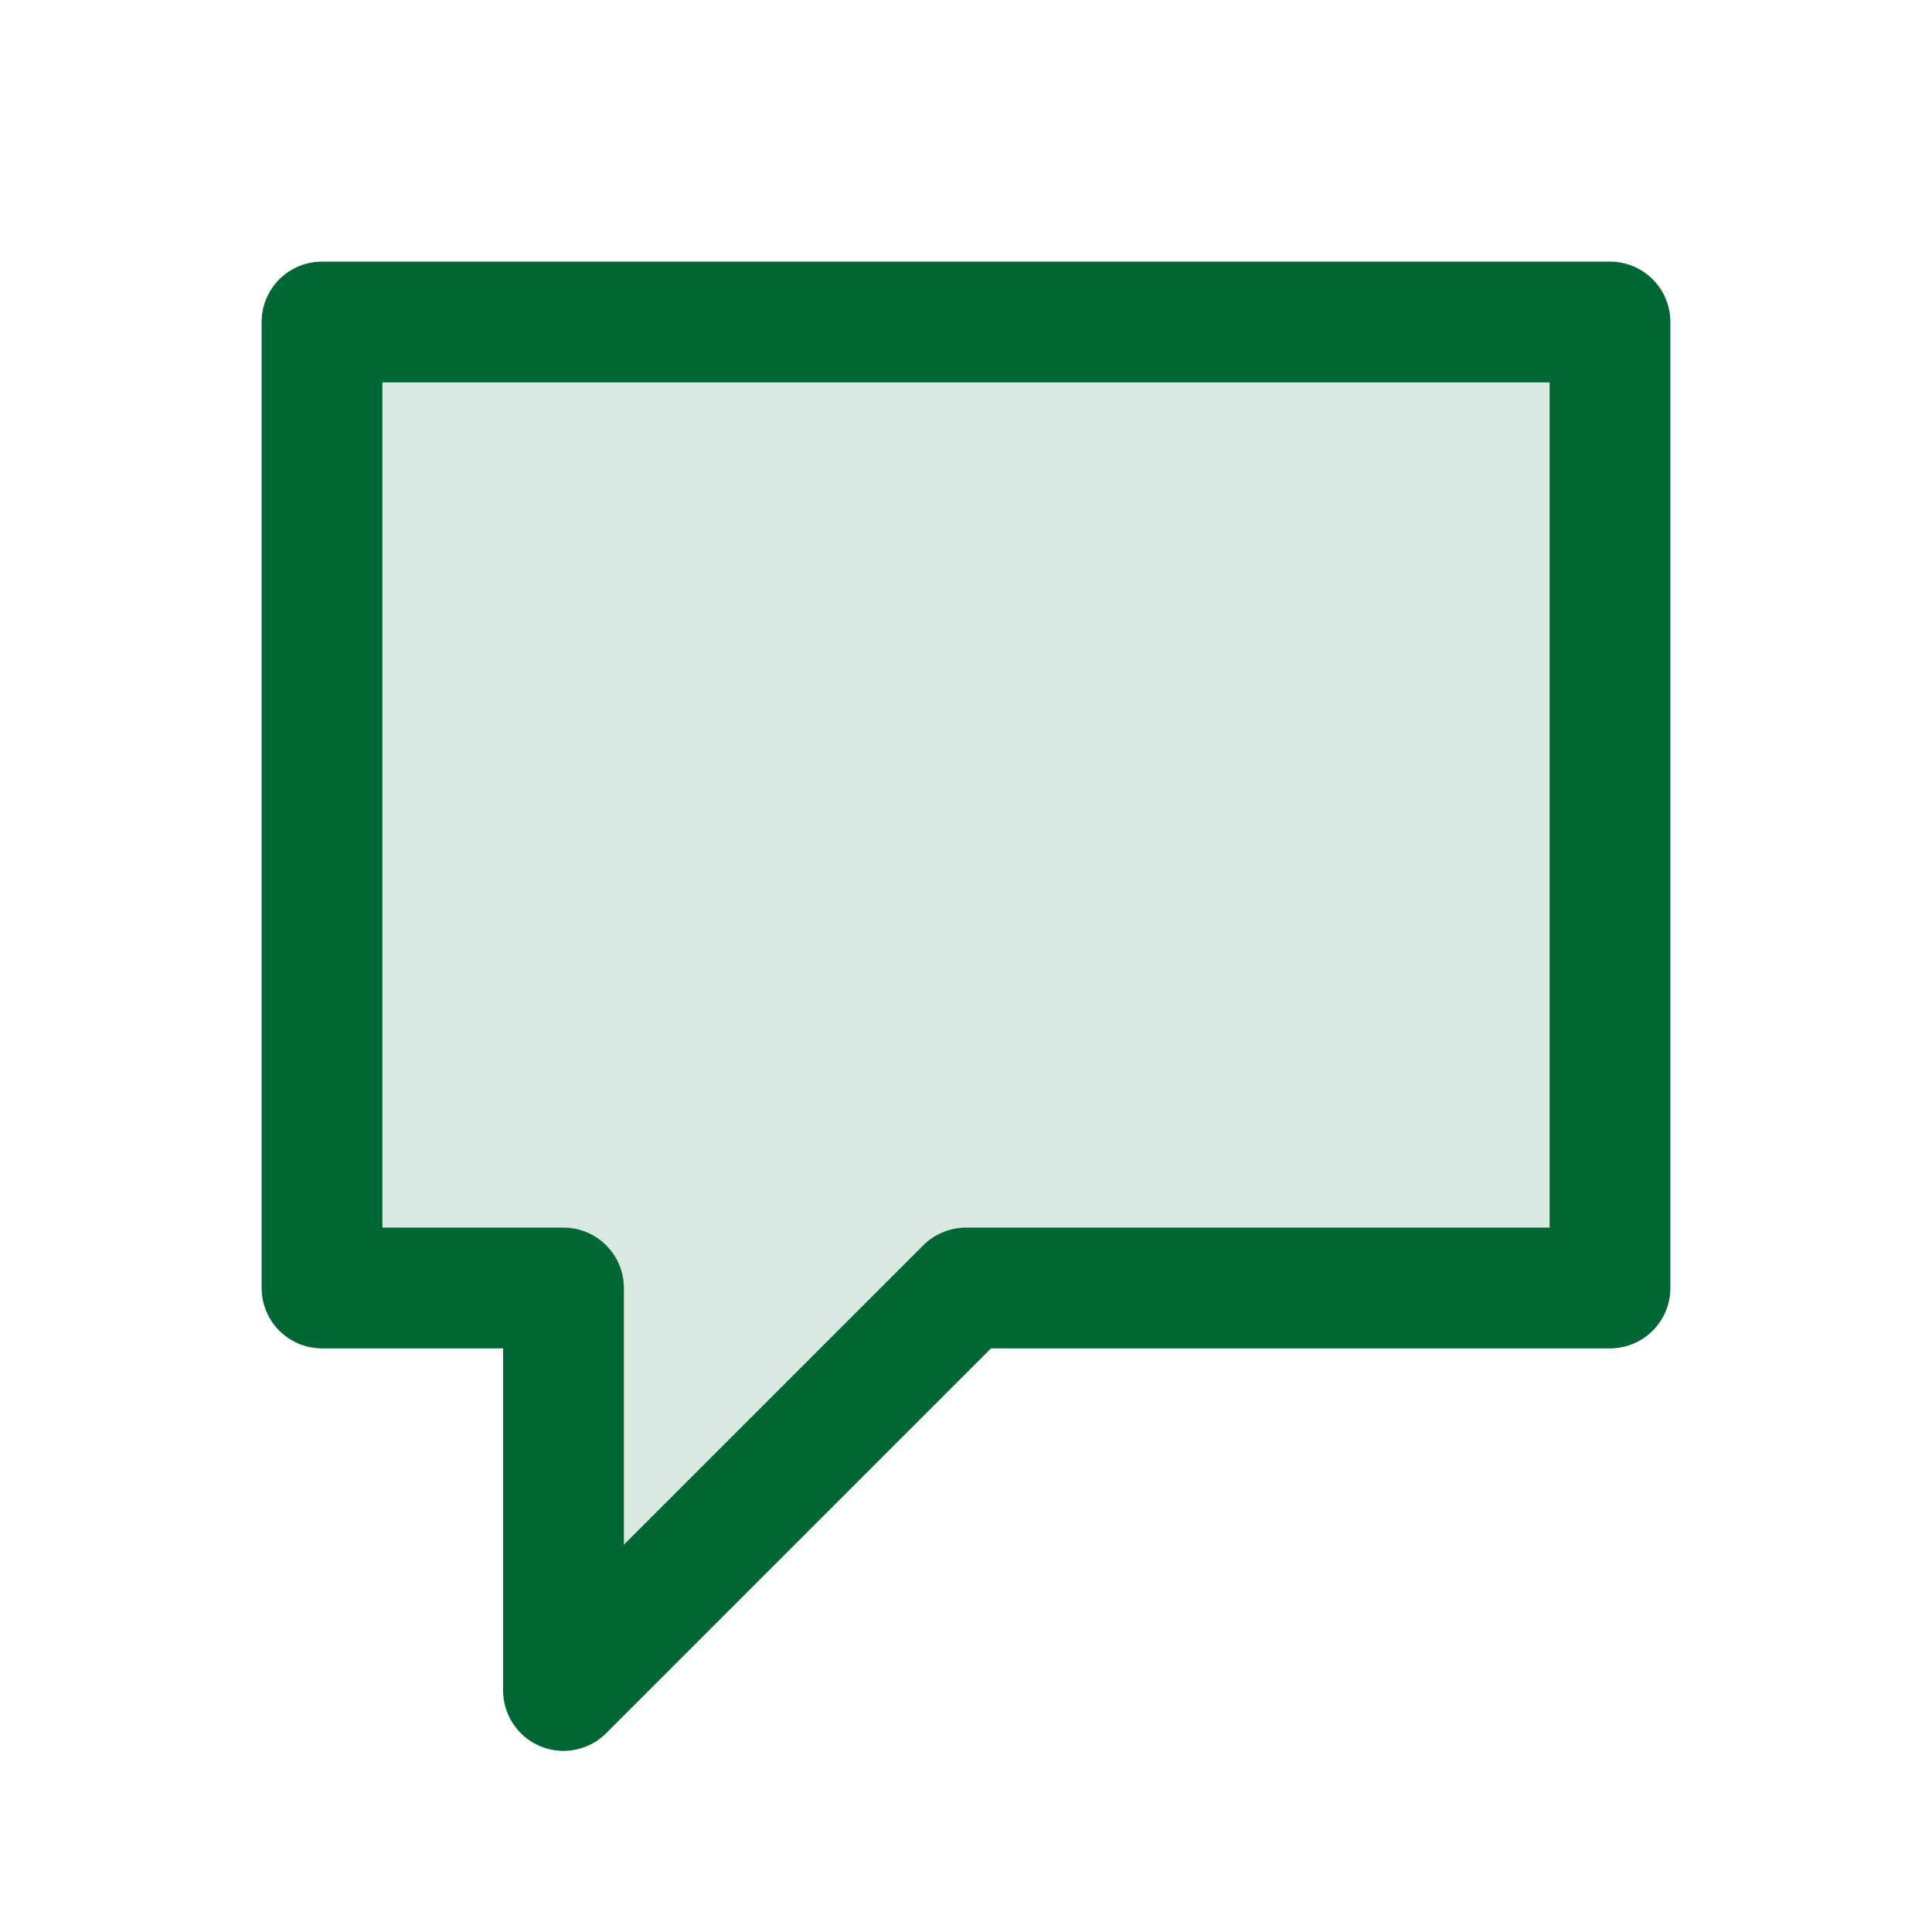 <?xml version="1.0" encoding="UTF-8" standalone="no"?>
<svg
   width="24px"
   height="24px"
   viewBox="0 0 24 24"
   fill="none"
   version="1.1"
   id="svg7363"
   sodipodi:docname="NEWS.svg"
   inkscape:version="1.1-dev (9017afb, 2021-01-01)"
   xmlns:inkscape="http://www.inkscape.org/namespaces/inkscape"
   xmlns:sodipodi="http://sodipodi.sourceforge.net/DTD/sodipodi-0.dtd"
   xmlns="http://www.w3.org/2000/svg"
   xmlns:svg="http://www.w3.org/2000/svg">
  <defs
     id="defs7367" />
  <sodipodi:namedview
     id="namedview7365"
     pagecolor="#ffffff"
     bordercolor="#666666"
     borderopacity="1.0"
     objecttolerance="10.0"
     gridtolerance="10.0"
     guidetolerance="10.0"
     inkscape:pageshadow="2"
     inkscape:pageopacity="0.0"
     inkscape:pagecheckerboard="0"
     showgrid="false"
     inkscape:zoom="30.083333"
     inkscape:cx="12.01662"
     inkscape:cy="11.98338"
     inkscape:window-width="1296"
     inkscape:window-height="1003"
     inkscape:window-x="0"
     inkscape:window-y="25"
     inkscape:window-maximized="0"
     inkscape:current-layer="svg7363" />
  <path
     opacity="0.15"
     d="M20 4H4V16H7V21L12 16H20V4Z"
     fill="#006633"
     id="path7359" />
  <path
     d="M 4,4 H 20 V 16 H 12 L 7,21 V 16 H 4 Z"
     stroke="#006633"
     stroke-width="1.5"
     stroke-linecap="round"
     stroke-linejoin="round"
     id="path7361"
     sodipodi:nodetypes="cccccccc" />
</svg>
